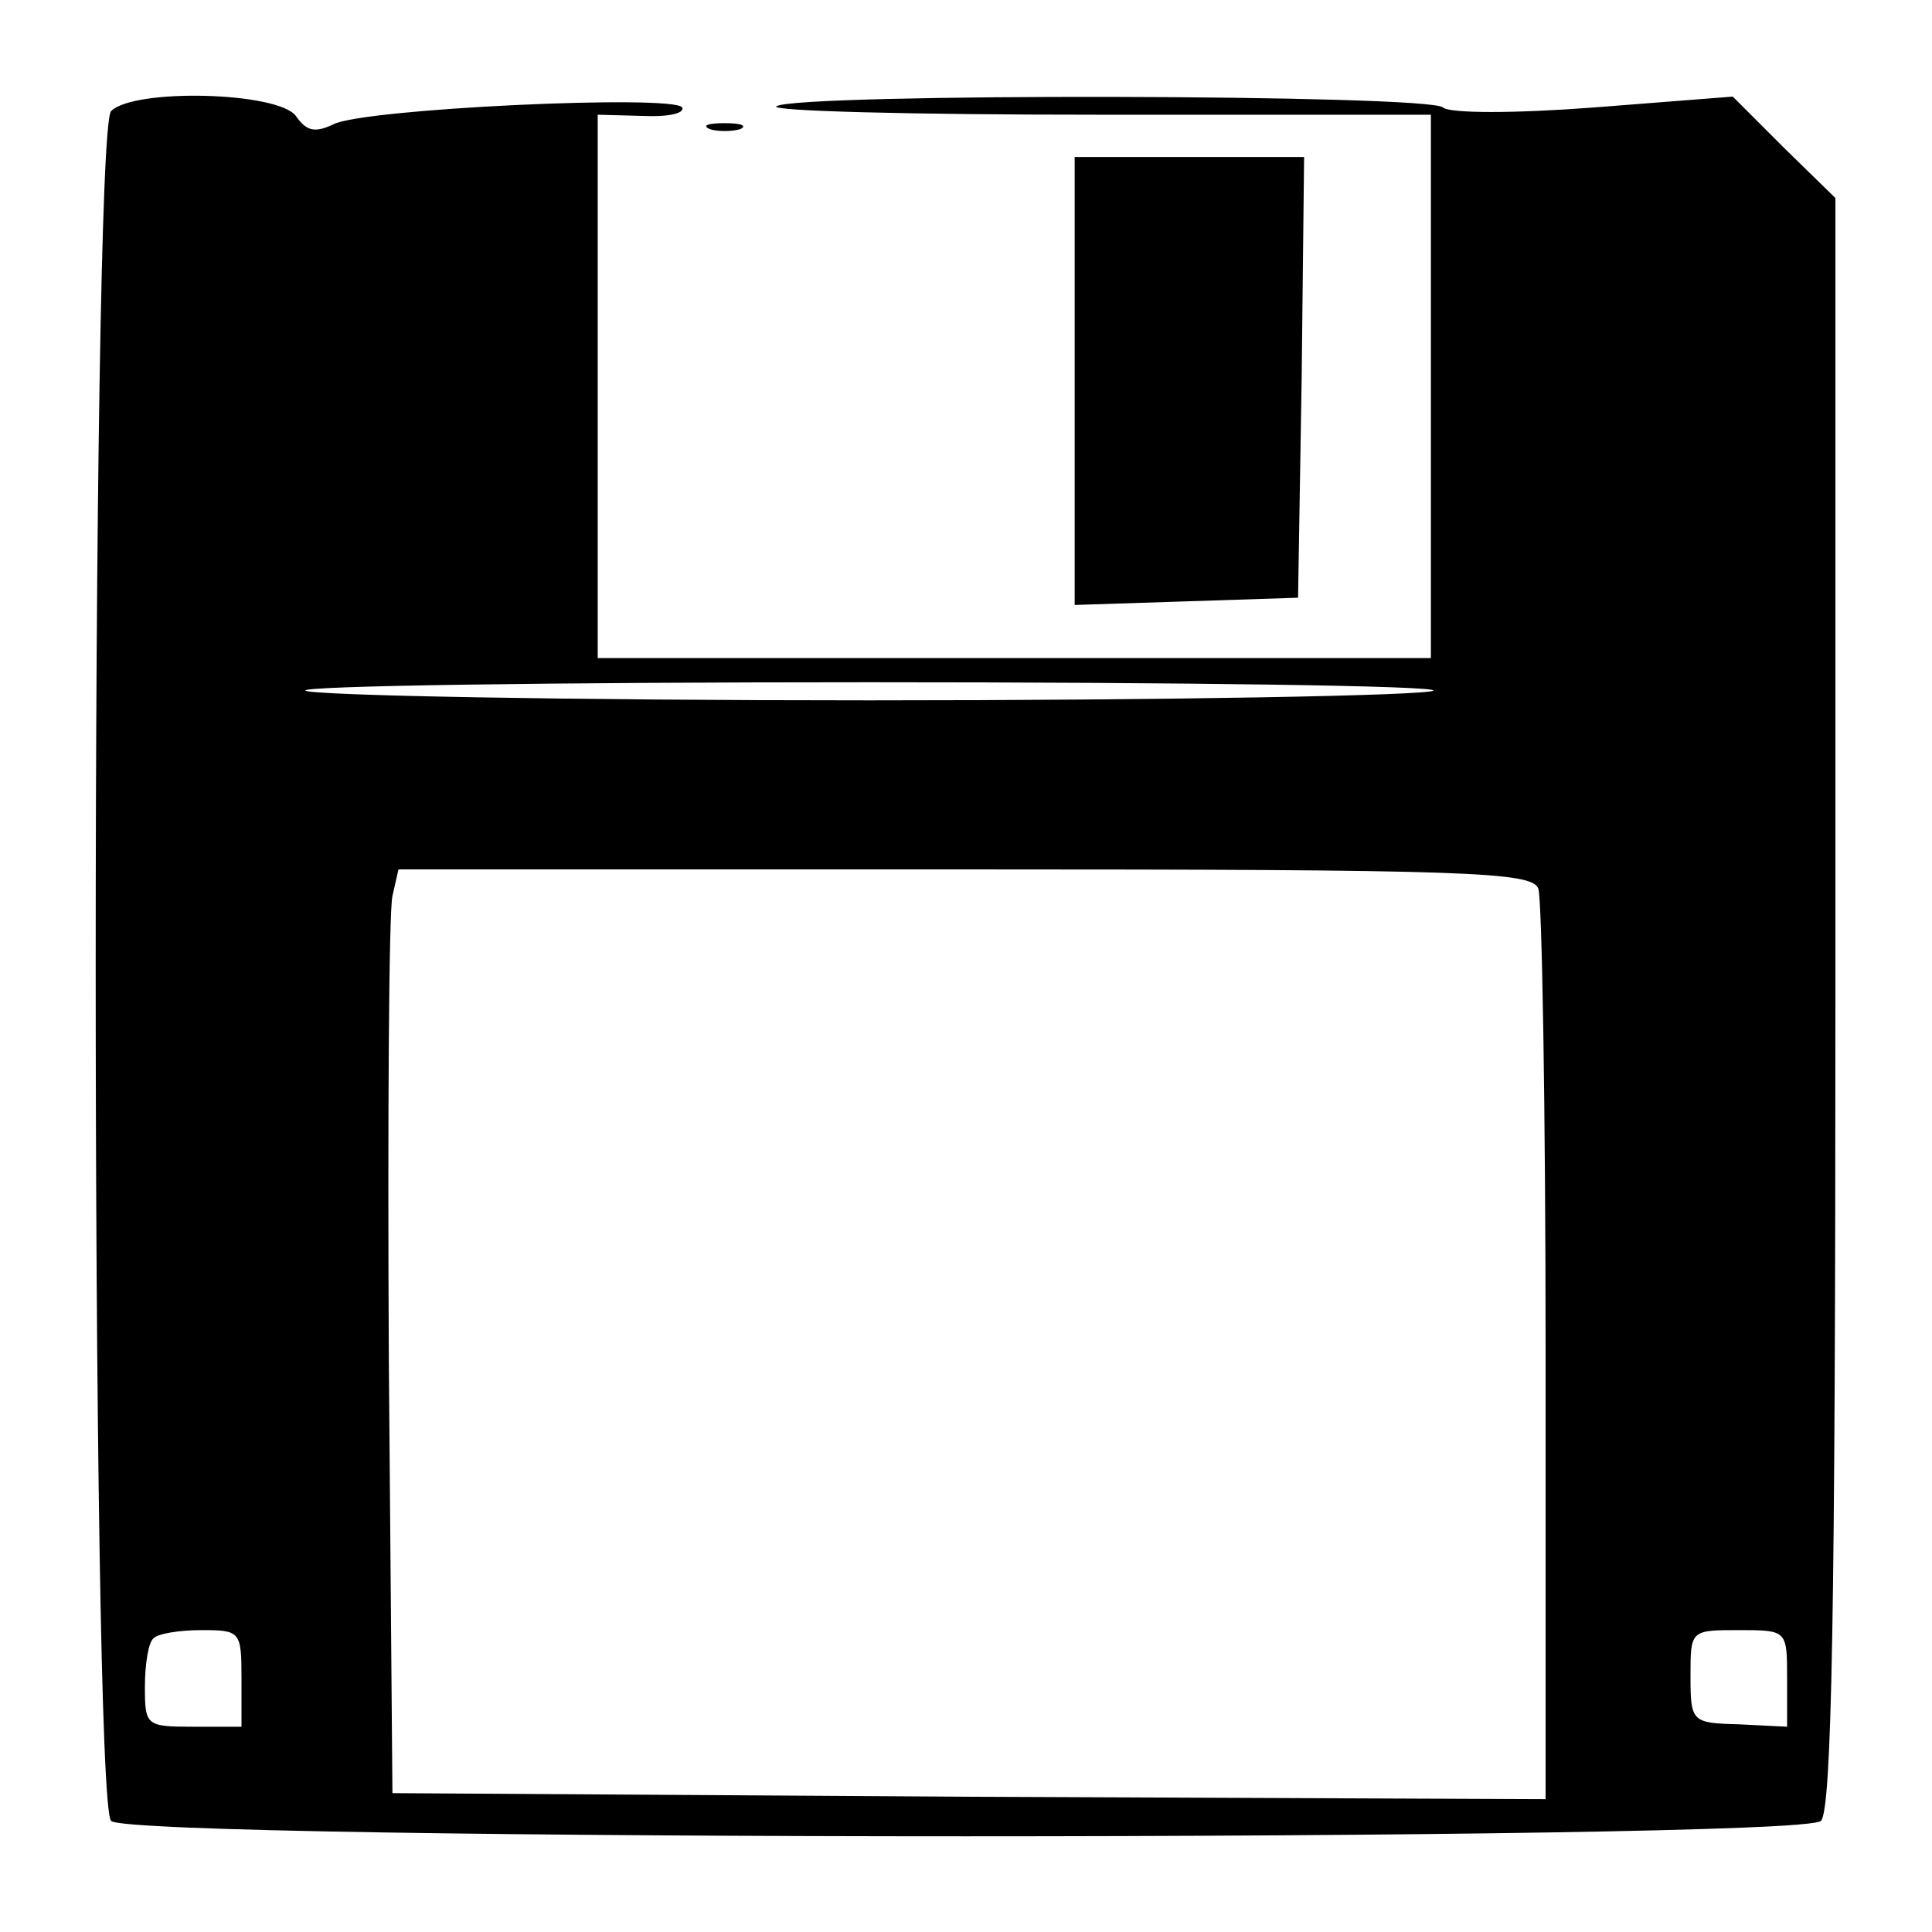 <?xml version="1.0" standalone="no"?>
<!DOCTYPE svg PUBLIC "-//W3C//DTD SVG 20010904//EN"
 "http://www.w3.org/TR/2001/REC-SVG-20010904/DTD/svg10.dtd">
<svg version="1.0" xmlns="http://www.w3.org/2000/svg"
 width="160pt" height="160pt" viewBox="0 0 160 160"
 preserveAspectRatio="xMidYMid meet">
<g transform="translate(0,160) scale(0.1,-0.1)"
fill="#000000" stroke="none">
<path d="M92 1508 c-17 -17 -17 -1399 0 -1416 17 -17 1399 -17 1416 0 9 9 12
173 12 678 l0 666 -43 42 -42 42 -115 -9 c-66 -5 -119 -5 -125 0 -11 11 -535
12 -552 1 -6 -4 113 -7 265 -7 l277 0 0 -225 0 -225 -345 0 -345 0 0 225 0
225 37 -1 c21 -1 35 2 33 7 -7 11 -265 -1 -289 -14 -15 -7 -22 -6 -31 7 -15
20 -134 23 -153 4z m1095 -480 c-7 -4 -217 -8 -467 -8 -250 0 -460 4 -467 8
-6 4 204 7 467 7 263 0 473 -3 467 -7z m87 -164 c3 -9 6 -182 6 -385 l0 -369
-477 2 -478 3 -3 360 c-1 198 0 370 3 383 l5 22 469 0 c418 0 470 -2 475 -16z
m-1074 -654 l0 -40 -40 0 c-39 0 -40 1 -40 33 0 19 3 37 7 40 3 4 21 7 40 7
32 0 33 -1 33 -40z m1280 0 l0 -40 -40 2 c-39 1 -40 2 -40 40 0 38 0 38 40 38
40 0 40 0 40 -40z"/>
<path d="M588 1493 c6 -2 18 -2 25 0 6 3 1 5 -13 5 -14 0 -19 -2 -12 -5z"/>
<path d="M890 1285 l0 -186 93 3 92 3 3 183 2 182 -95 0 -95 0 0 -185z"/>
</g>
</svg>
